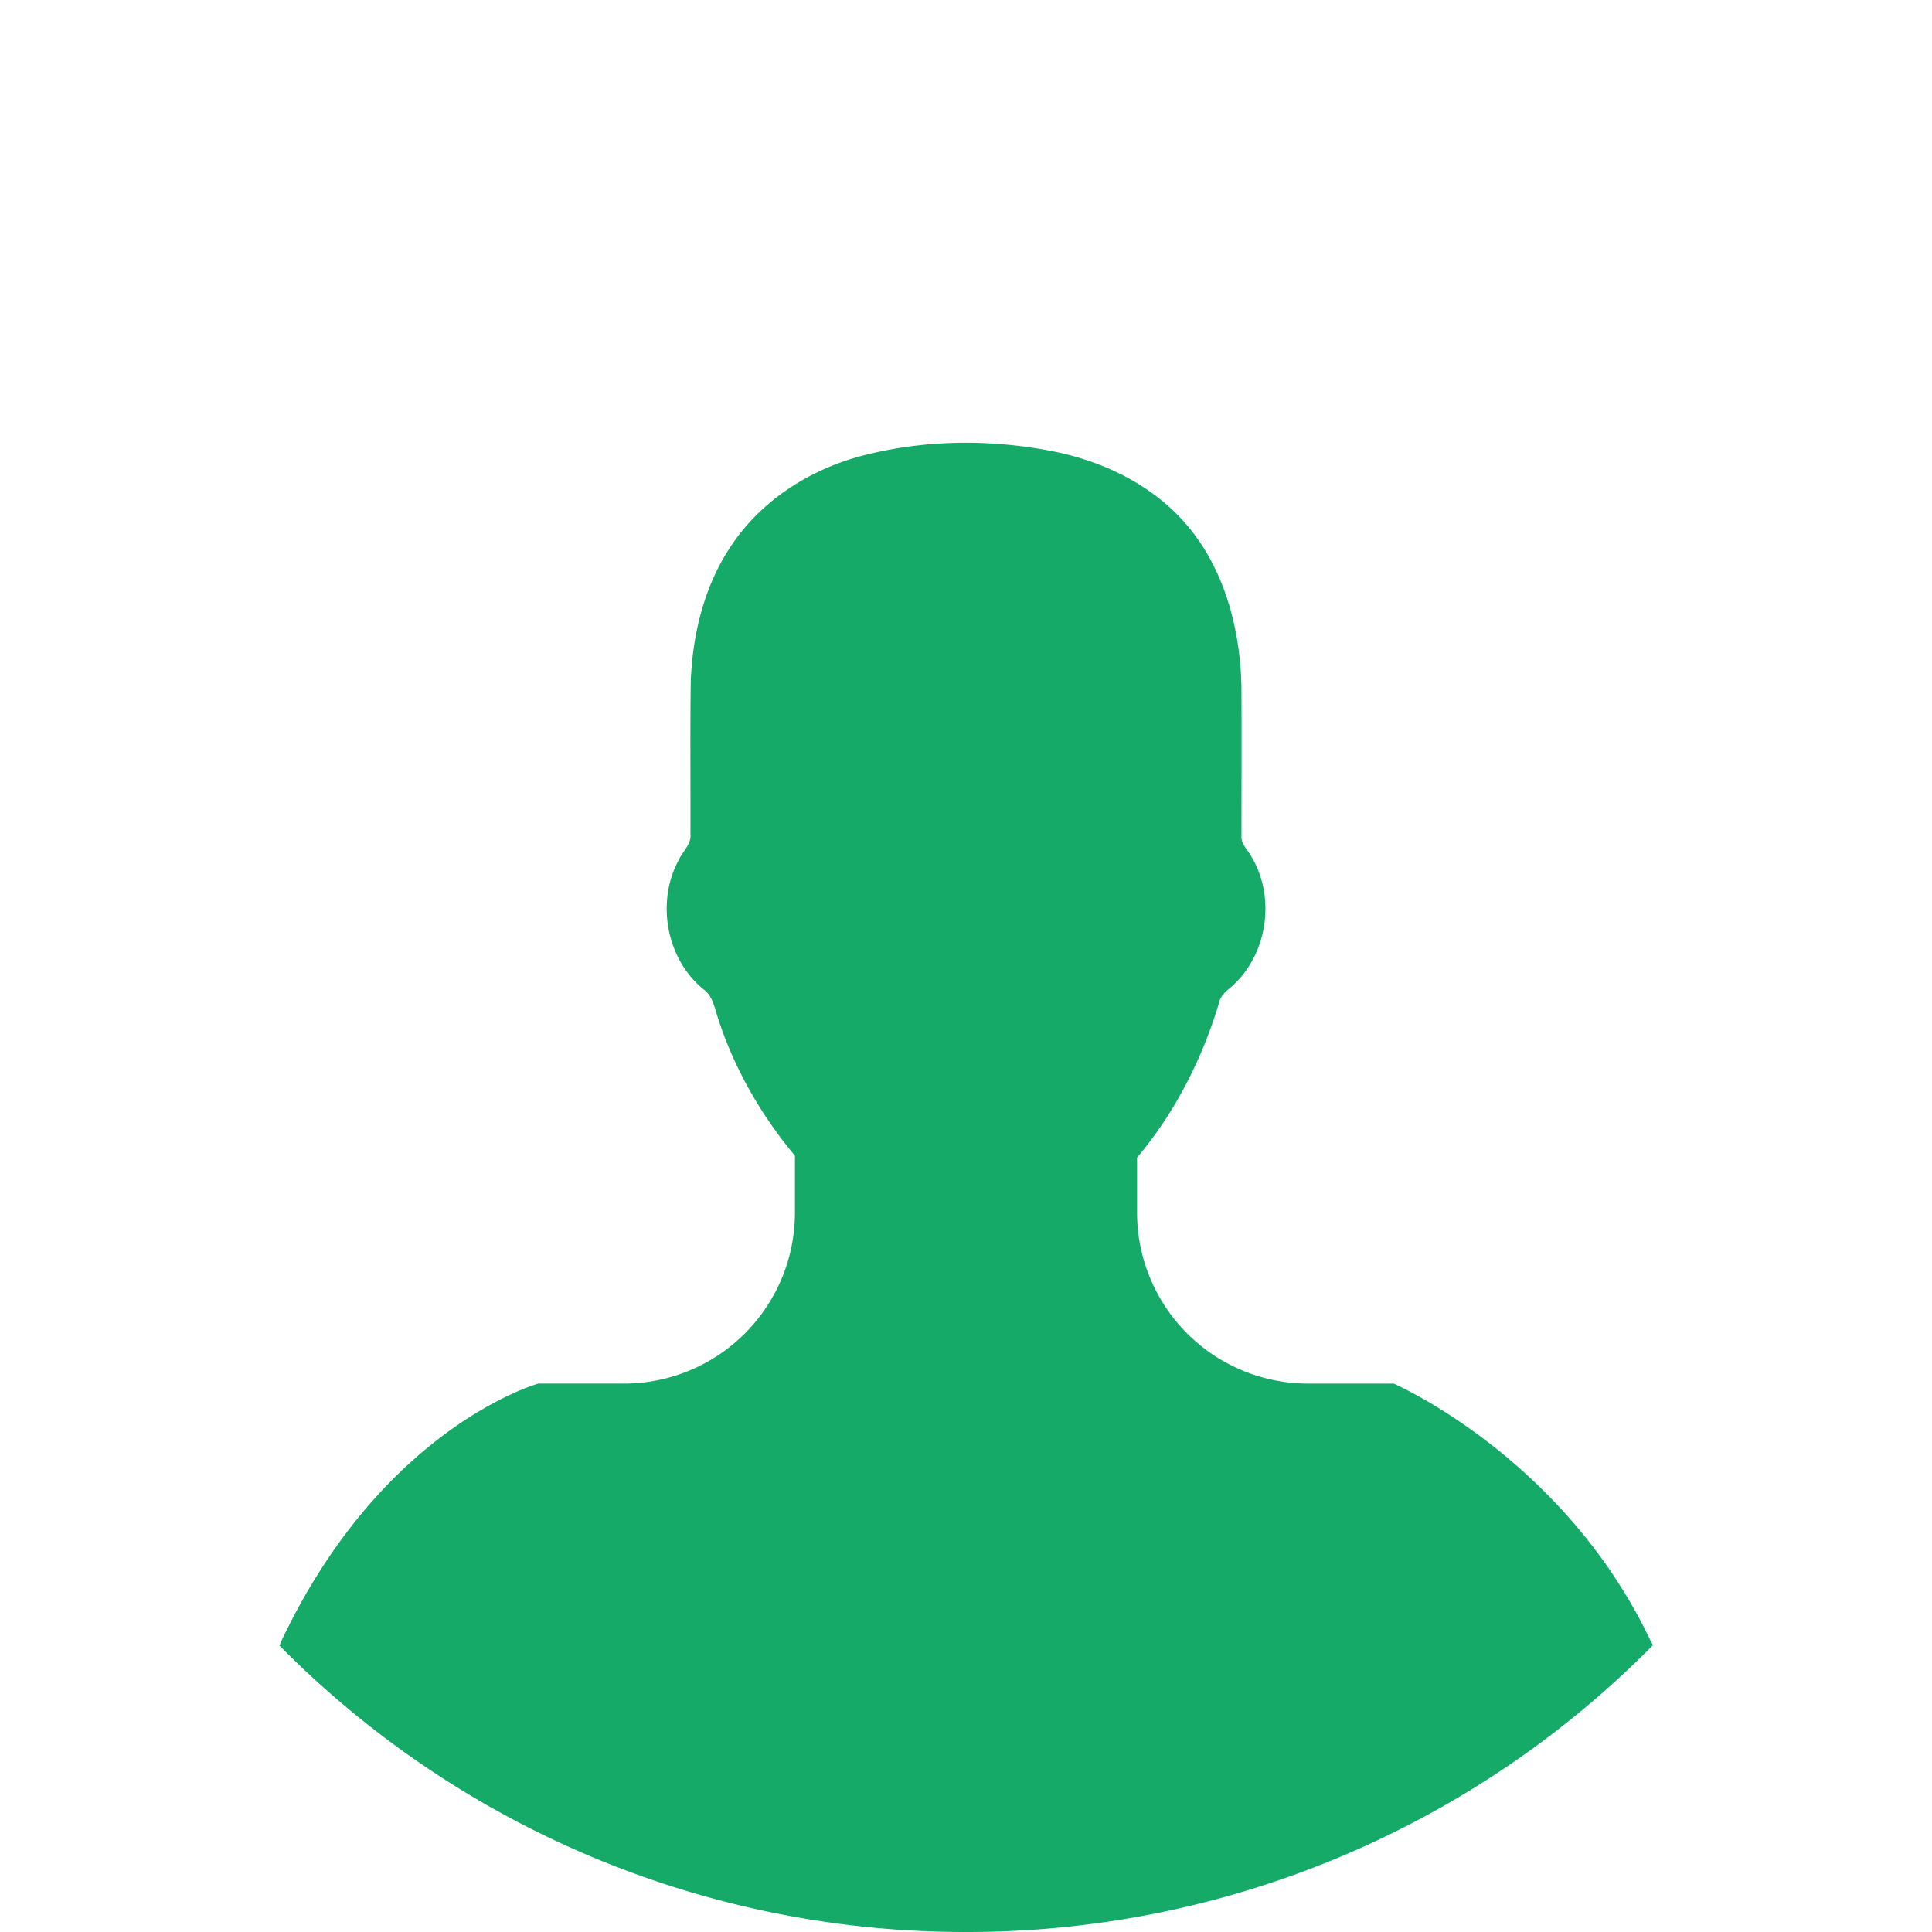 <?xml version="1.0" standalone="no"?><!DOCTYPE svg PUBLIC "-//W3C//DTD SVG 1.1//EN" "http://www.w3.org/Graphics/SVG/1.1/DTD/svg11.dtd"><svg t="1753246632955" class="icon" viewBox="0 0 1024 1024" version="1.1" xmlns="http://www.w3.org/2000/svg" p-id="4515" xmlns:xlink="http://www.w3.org/1999/xlink" width="200" height="200"><path d="M876.139 871.936A510.421 510.421 0 0 1 512 1024a510.421 510.421 0 0 1-363.861-151.787c0.363-0.96 0.768-1.92 1.195-2.88 53.845-113.344 136-136 136-136H330.667a90.667 90.667 0 0 0 90.667-90.667v-30.101c-18.005-21.589-32.256-46.357-40.853-73.131-1.813-5.44-2.752-11.733-7.744-15.168-19.712-16.192-25.109-46.507-12.843-68.736 2.069-4.48 6.677-8.171 6.059-13.589 0.085-27.115-0.213-54.229 0.171-81.28 1.067-25.195 7.36-50.773 21.696-71.808 16.213-24.213 42.411-40.555 70.315-47.595 32.192-8.192 66.176-8.512 98.688-2.304 25.707 4.907 50.645 16.32 68.8 35.499 22.485 23.765 31.637 57.109 32.363 89.173 0.149 26.581 0.021 53.205 0.021 79.787-0.171 3.925 3.008 6.677 4.8 9.835 13.013 20.864 9.6 50.133-7.765 67.499-3.221 3.456-8.064 5.931-8.981 10.965-8.96 29.781-23.339 57.984-43.392 81.835v29.12a90.667 90.667 0 0 0 90.667 90.667h45.333S828.523 772.202 874.667 869.333l1.472 2.603z" fill="#16AA68" p-id="4516"></path></svg>